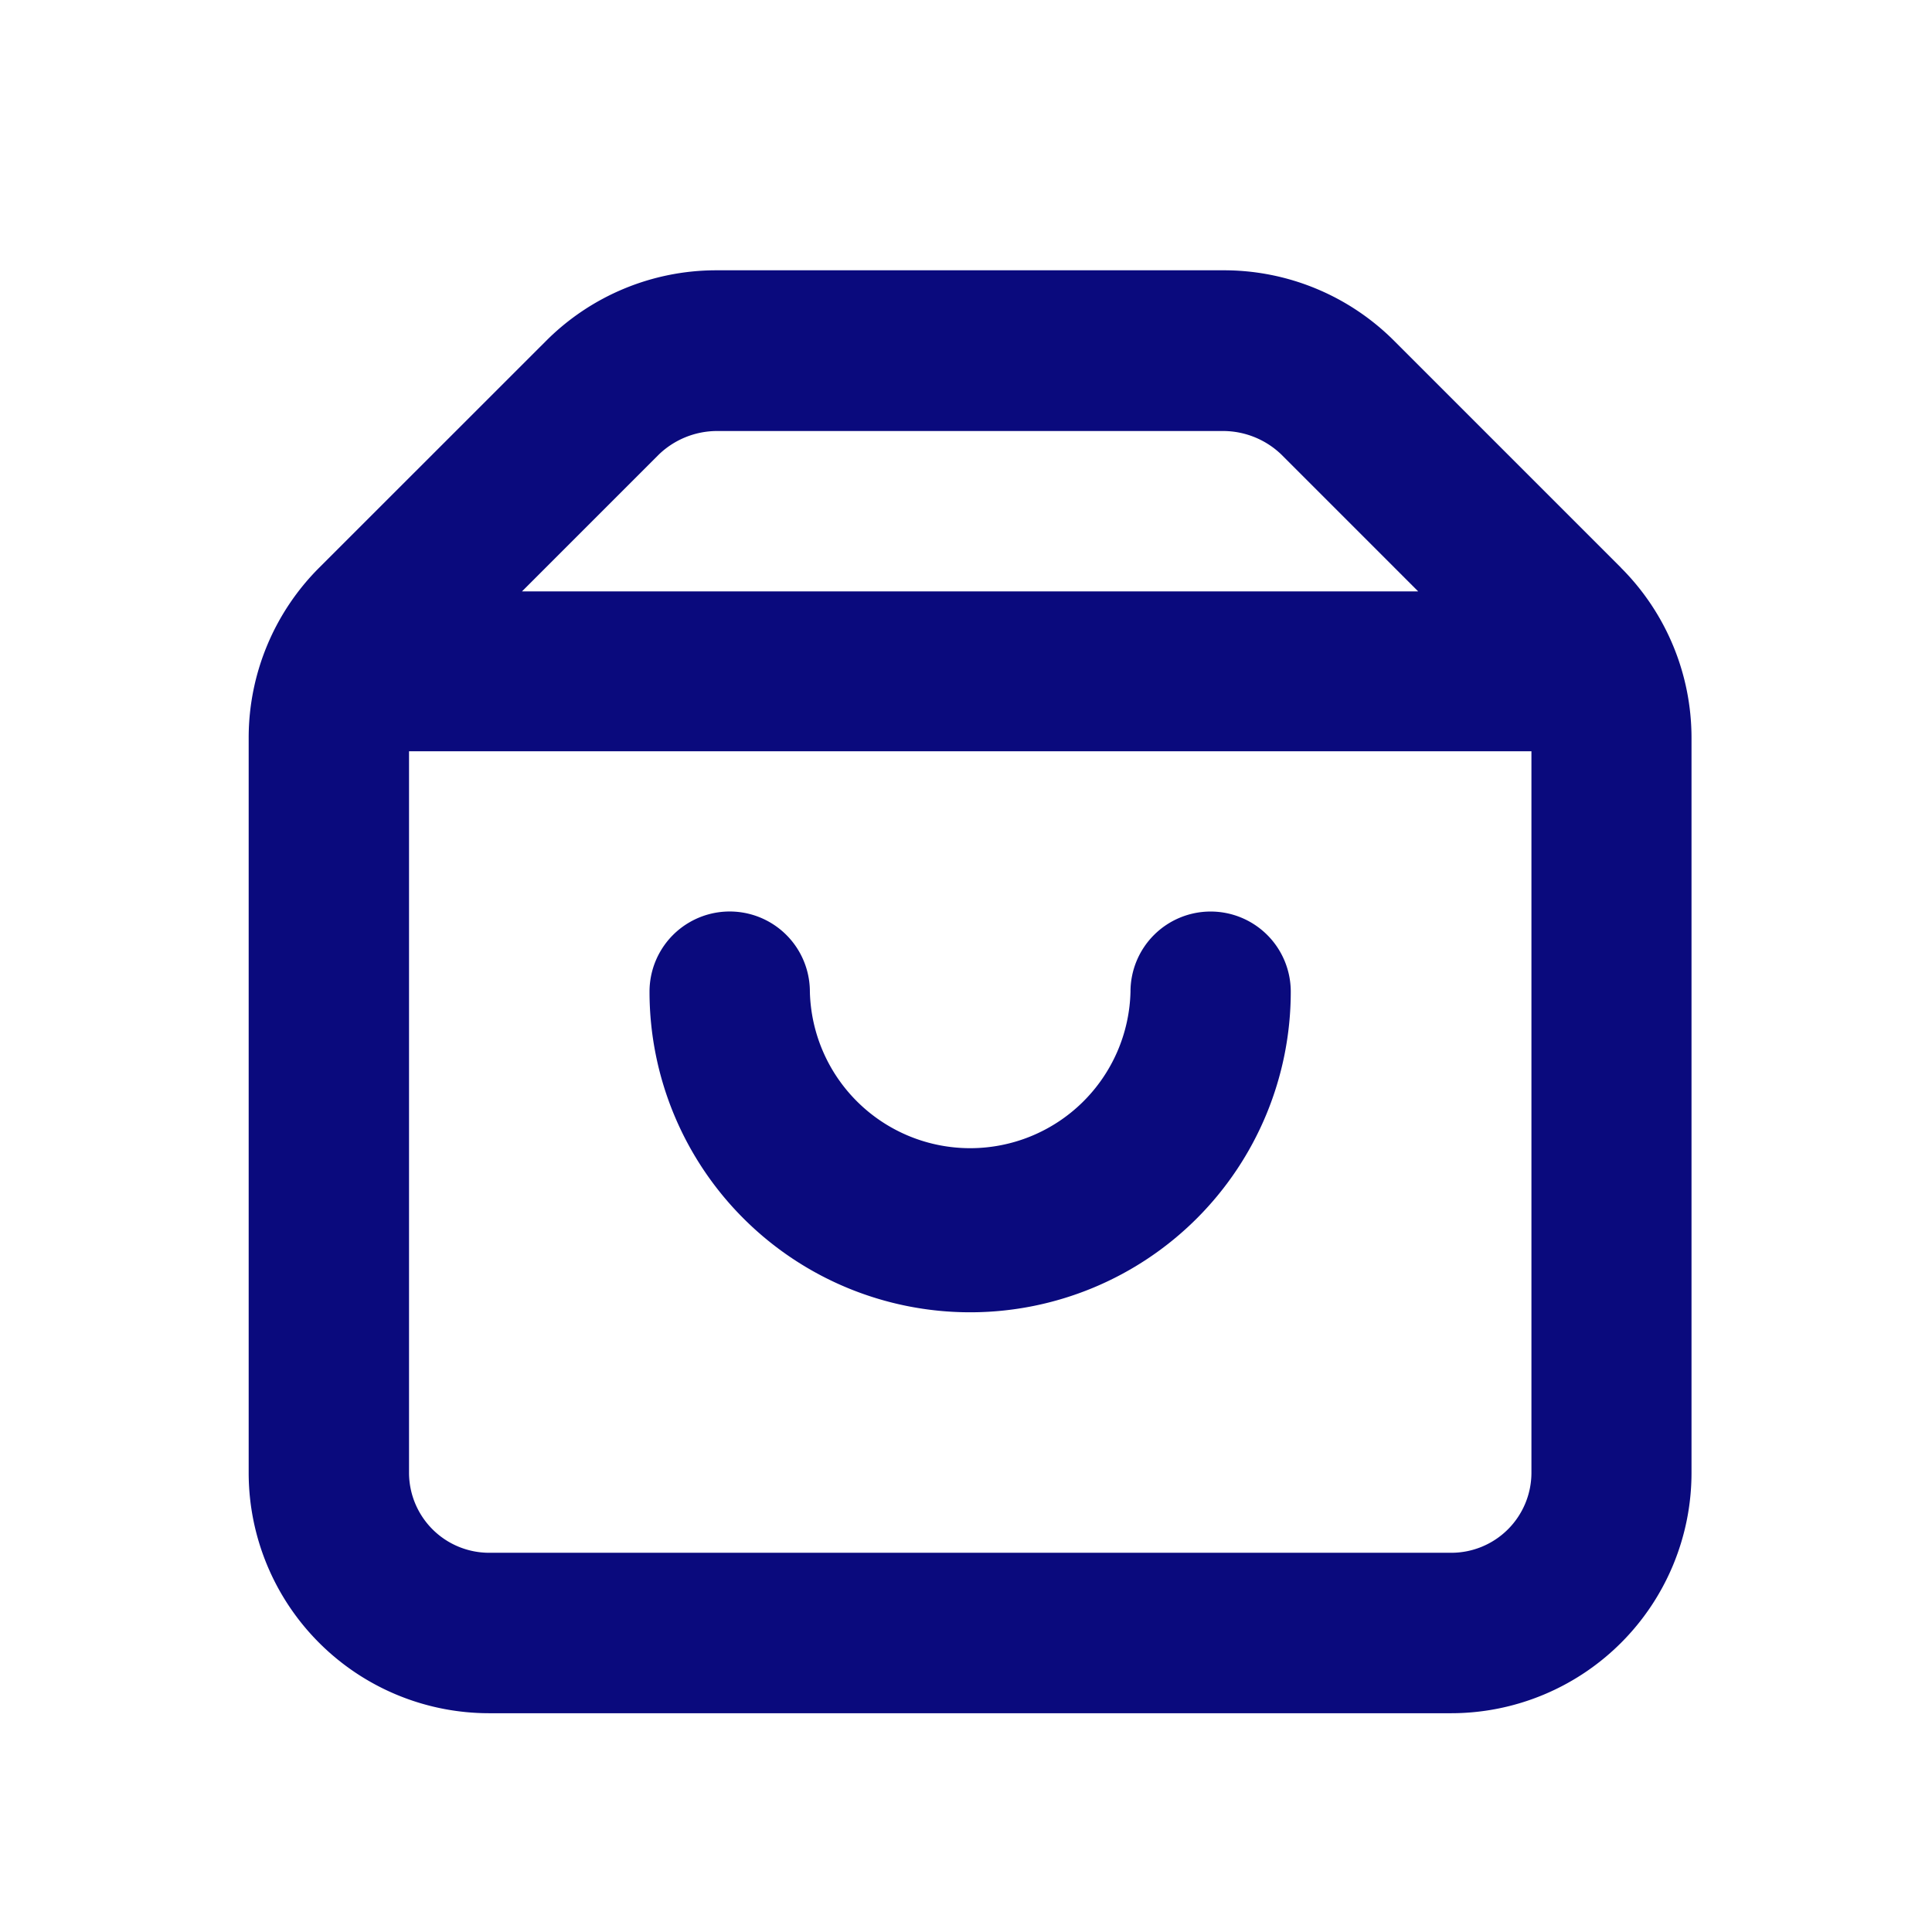 <svg xmlns="http://www.w3.org/2000/svg" xmlns:xlink="http://www.w3.org/1999/xlink" width="21" height="21" viewBox="0 0 21 21">
  <defs>
    <clipPath id="clip-path">
      <rect id="Rectangle_5" data-name="Rectangle 5" width="21" height="21" transform="translate(-0.324 -0.324)" fill="#fff" stroke="#707070" stroke-width="1"/>
    </clipPath>
  </defs>
  <g id="Mask_Group_2" data-name="Mask Group 2" transform="translate(0.324 0.324)" clip-path="url(#clip-path)">
    <g id="shopping-bag-outline" transform="translate(0)">
      <g id="shopping-bag-outline-2" data-name="shopping-bag-outline">
        <g id="shopping-bag">
          <rect id="Rectangle_6" data-name="Rectangle 6" width="21" height="21" transform="translate(-0.324 -0.324)" fill="#0a0a7d" opacity="0"/>
          <path id="Path_15" data-name="Path 15" d="M17.916,6.232,15.451,3.767A2.614,2.614,0,0,0,13.6,3H8.08a2.614,2.614,0,0,0-1.847.767L3.767,6.232A2.614,2.614,0,0,0,3,8.08v7.99a2.614,2.614,0,0,0,2.614,2.614H16.069a2.614,2.614,0,0,0,2.614-2.614V8.08a2.614,2.614,0,0,0-.767-1.847ZM7.461,5a.915.915,0,0,1,.619-.253H13.6A.915.915,0,0,1,14.222,5l1.49,1.49H5.971ZM16.069,16.94H5.614a.871.871,0,0,1-.871-.871V8.228h12.2v7.842A.871.871,0,0,1,16.069,16.94Z" transform="translate(-0.621 -0.386)" fill="#0a0a7d"/>
          <path id="Path_16" data-name="Path 16" d="M14.1,11a.871.871,0,0,0-.871.871,1.743,1.743,0,0,1-3.485,0,.871.871,0,1,0-1.743,0,3.485,3.485,0,0,0,6.97,0A.871.871,0,0,0,14.1,11Z" transform="translate(-1.265 -1.416)" fill="#0a0a7d"/>
        </g>
      </g>
    </g>
  </g>
</svg>
